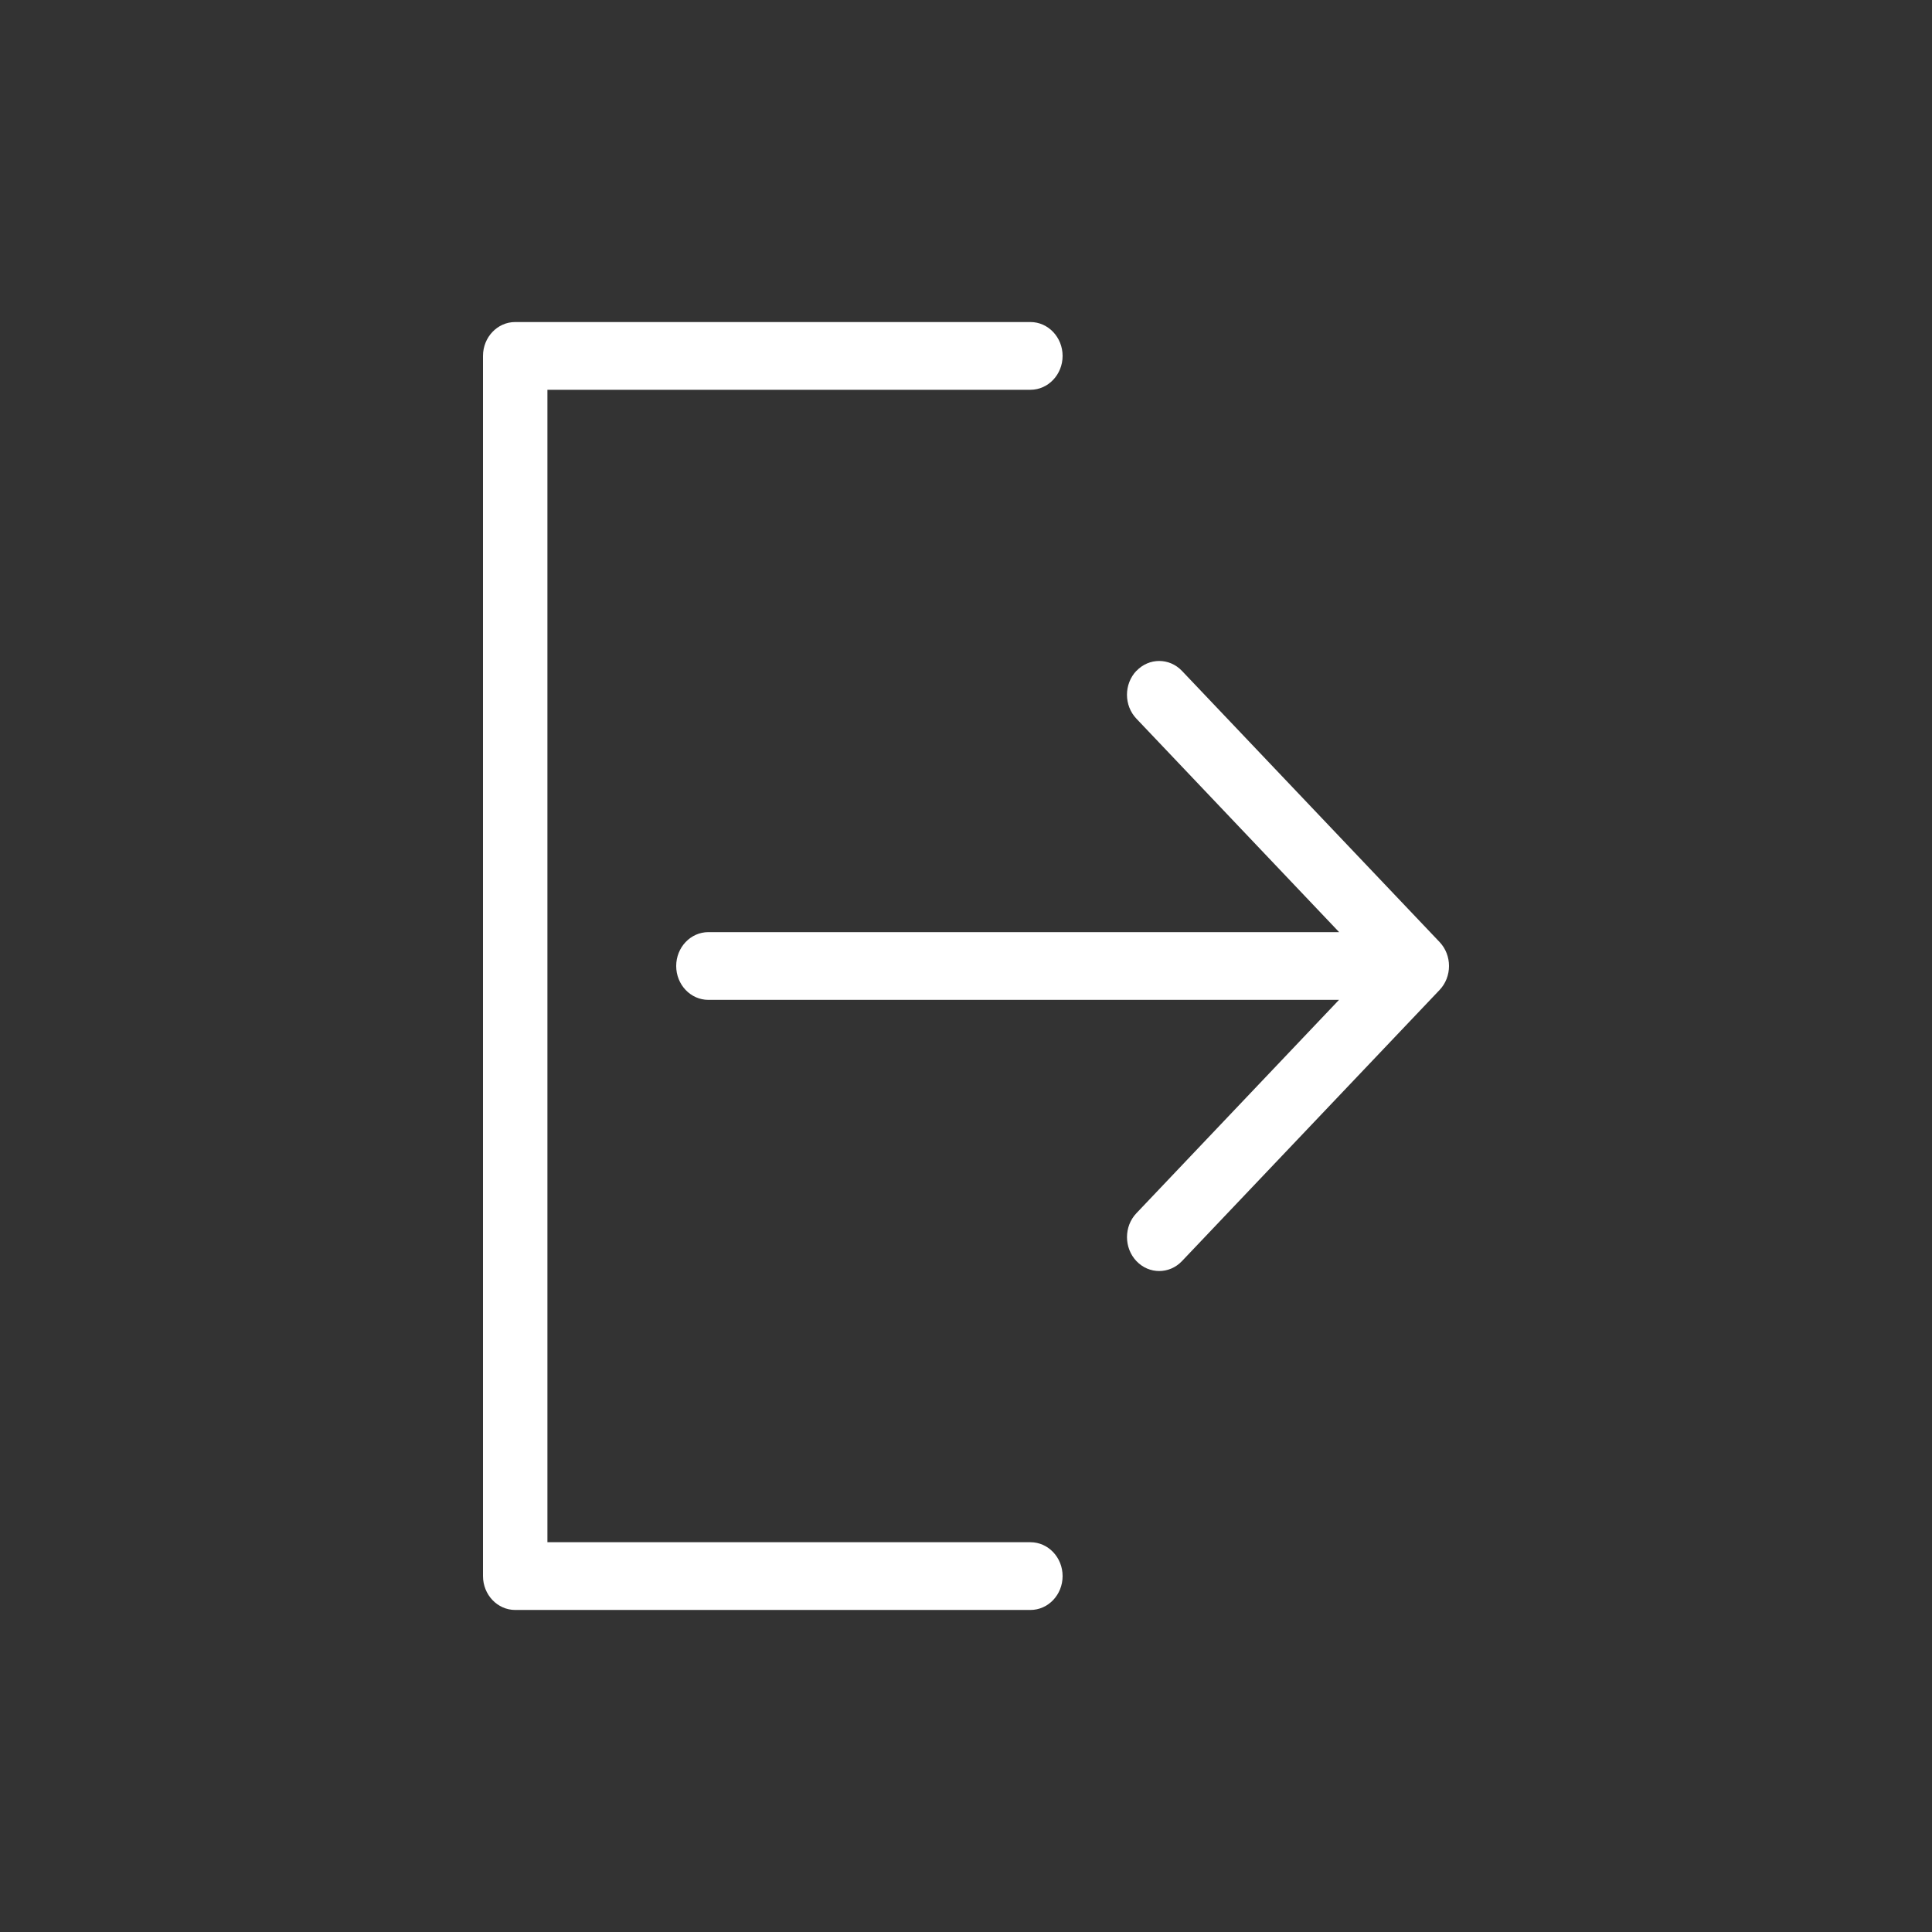 <!-- Generated by IcoMoon.io -->
<svg version="1.1" xmlns="http://www.w3.org/2000/svg" width="50" height="50" viewBox="0 0 32 32">
<rect x="0" y="0" width="32" height="32" fill="#333333" stroke="none"/>
<title>icon-log_out</title>
<path d="M8 5.895c0-0.31 0.239-0.561 0.533-0.561h8.534c0.294 0 0.533 0.252 0.533 0.561s-0.239 0.561-0.533 0.561h-8v19.088h8c0.294 0 0.533 0.251 0.533 0.561s-0.239 0.561-0.533 0.561h-8.534c-0.294 0-0.533-0.252-0.533-0.561v-20.211zM11.2 16c0-0.31 0.239-0.561 0.533-0.561h11.733c0.295 0 0.534 0.251 0.534 0.561s-0.239 0.561-0.534 0.561h-11.733c-0.294 0-0.533-0.251-0.533-0.561zM18.823 11.112c0.208-0.219 0.546-0.219 0.754 0l4.267 4.491c0.208 0.219 0.208 0.575 0 0.794l-4.267 4.491c-0.208 0.219-0.546 0.219-0.754 0s-0.209-0.575 0-0.794l3.889-4.095-3.889-4.095c-0.209-0.219-0.209-0.574 0-0.794z" fill="#ffffff"></path>
</svg>
